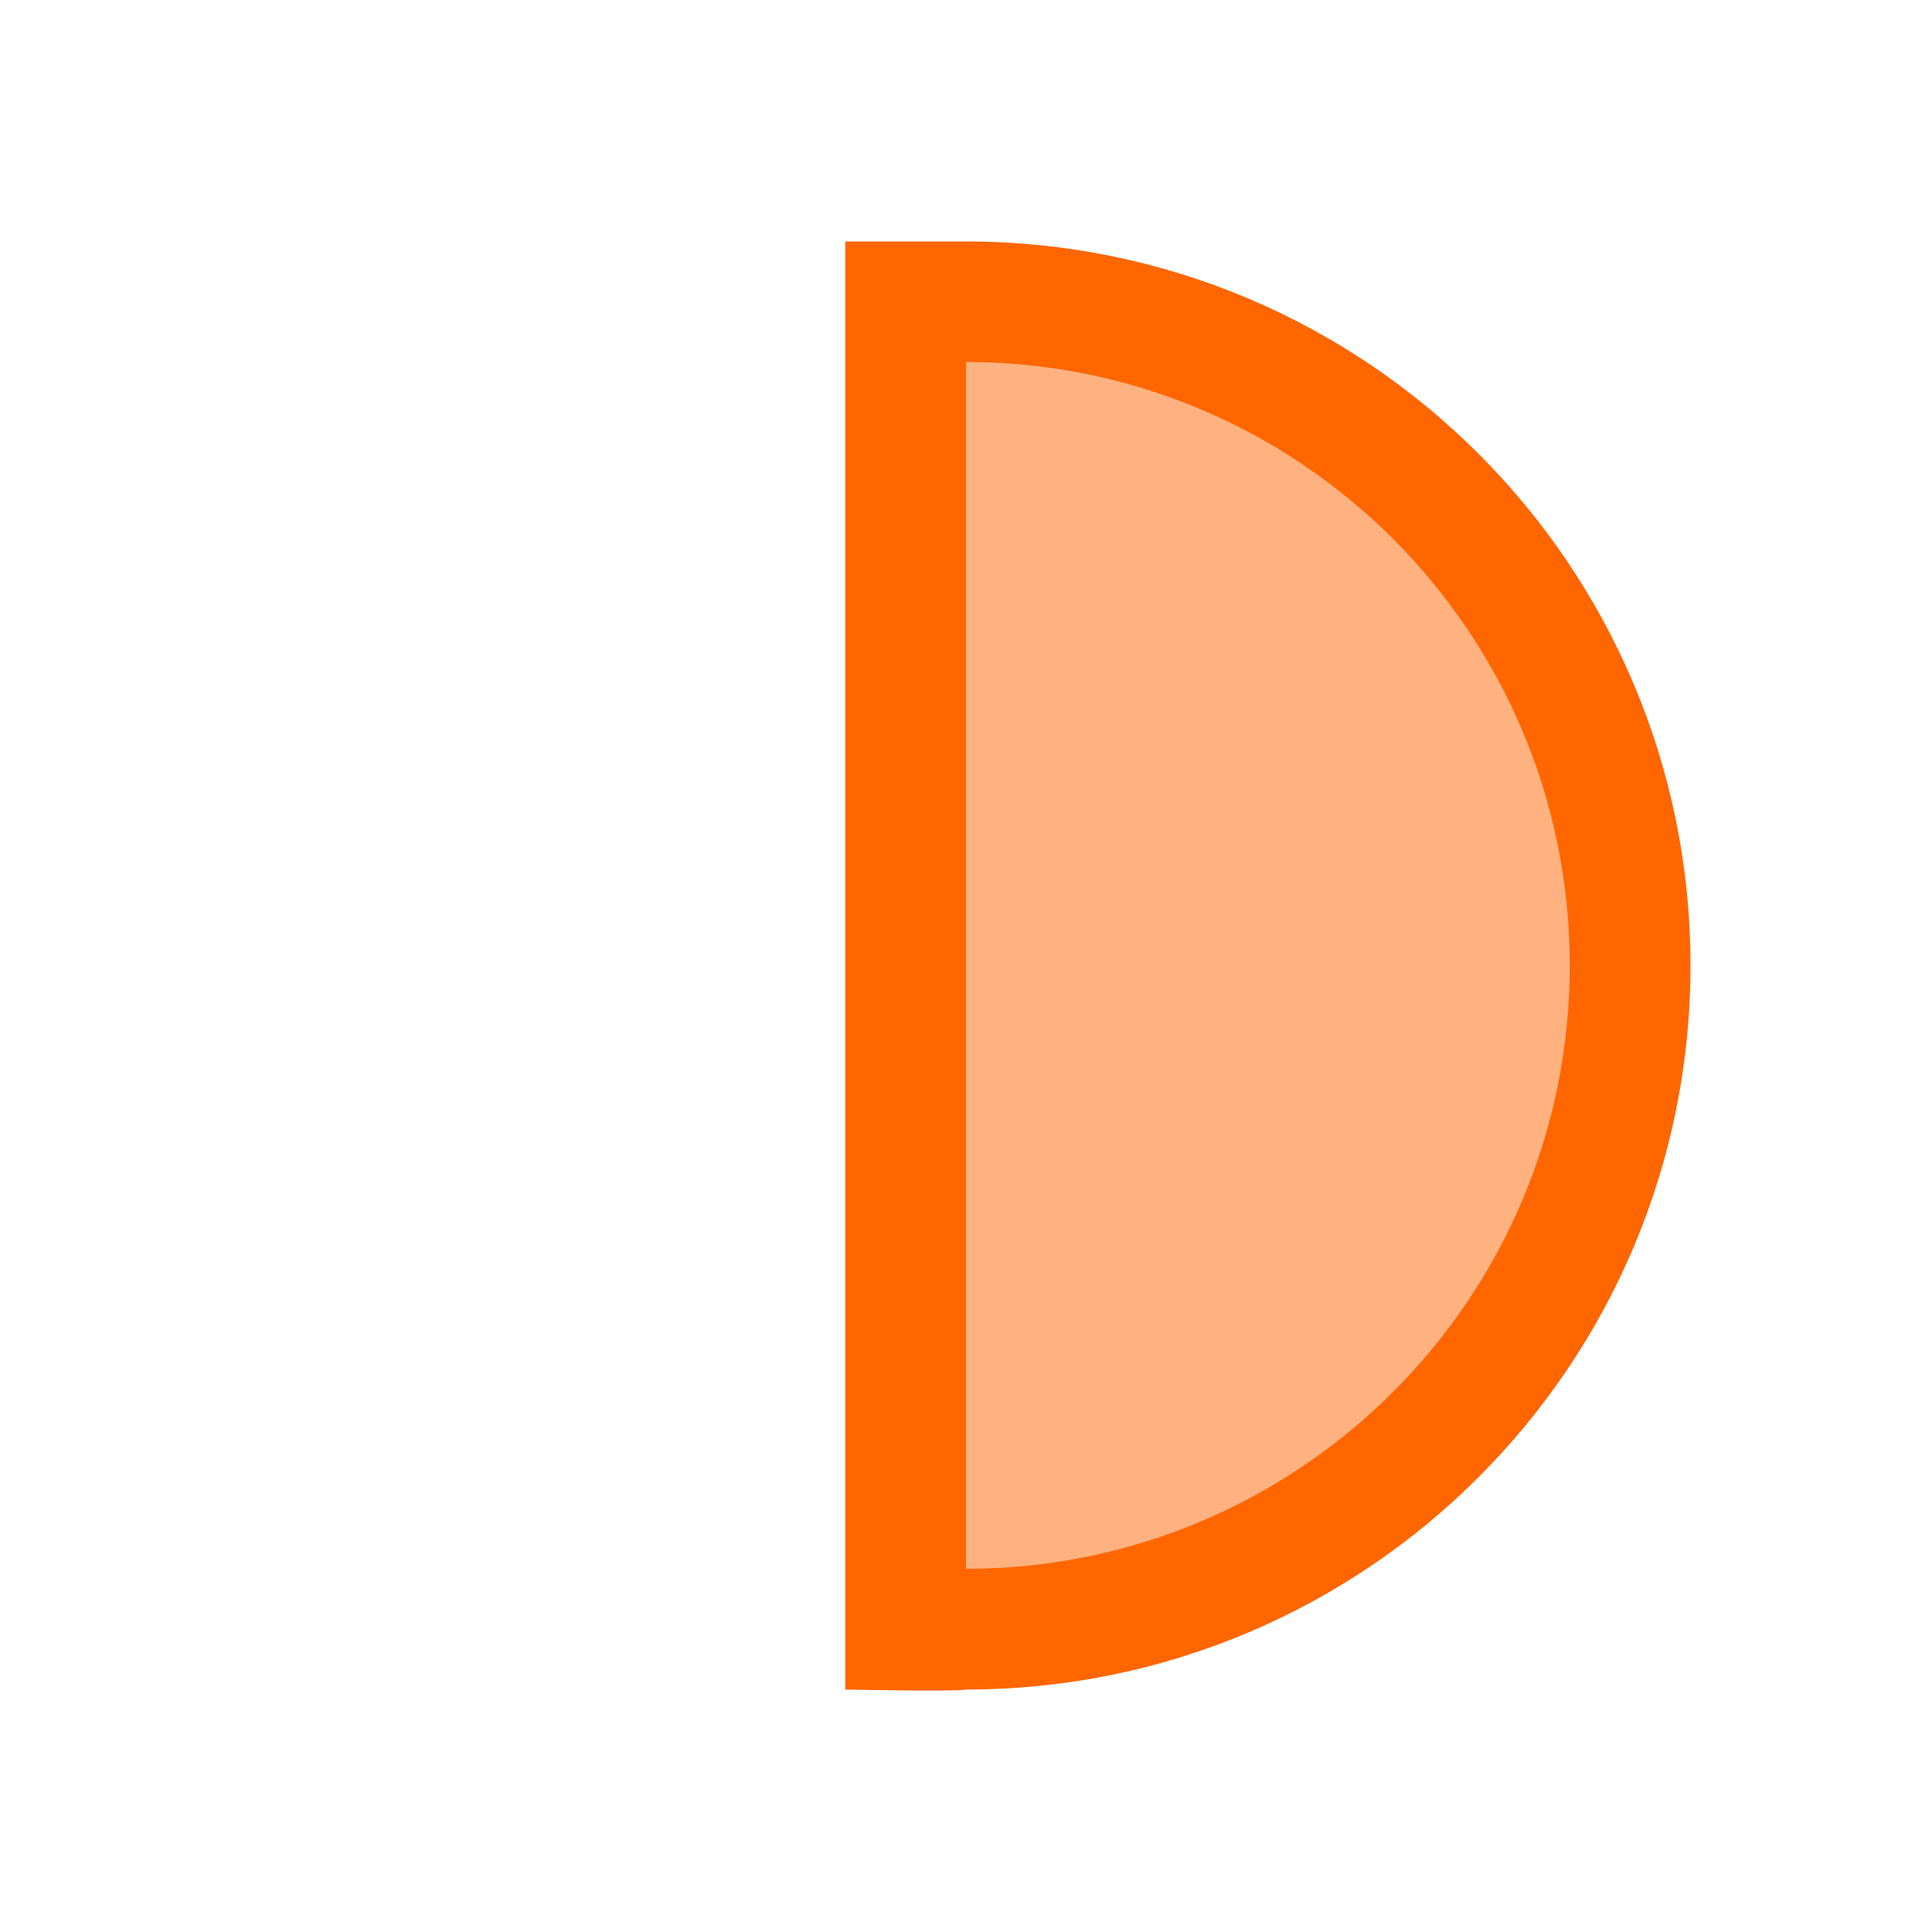 <svg version="1.1" viewBox="0 0 16 16" xmlns="http://www.w3.org/2000/svg">
    <defs>
        <style type="text/css" id="current-color-scheme">.ColorScheme-Text {
        color:#232629;
      }</style>
    </defs>
    <path class="ColorScheme-Text" d="m7 2h1c3.314 0 6 2.684 6 5.996 0 3.311-2.686 5.996-6 5.996-0.069 0.019-1 0-1 0v-10.992zm1 0.999v9.993c2.761 0 5-2.237 5-4.997s-2.239-4.997-5-4.997" fill="#ff6600"/>
    <path d="m7.558 7.953v-5.523l0.513 0.049c2.007 0.191 3.872 1.357 4.751 2.971 0.476 0.875 0.612 1.448 0.606 2.561-0.005 0.902-0.03 1.081-0.228 1.615-0.327 0.884-0.796 1.57-1.542 2.255-1.009 0.926-2.222 1.436-3.715 1.563l-0.385 0.033z" class="ColorScheme-Text" fill="#ff6600" fill-opacity=".502"/>
</svg>
